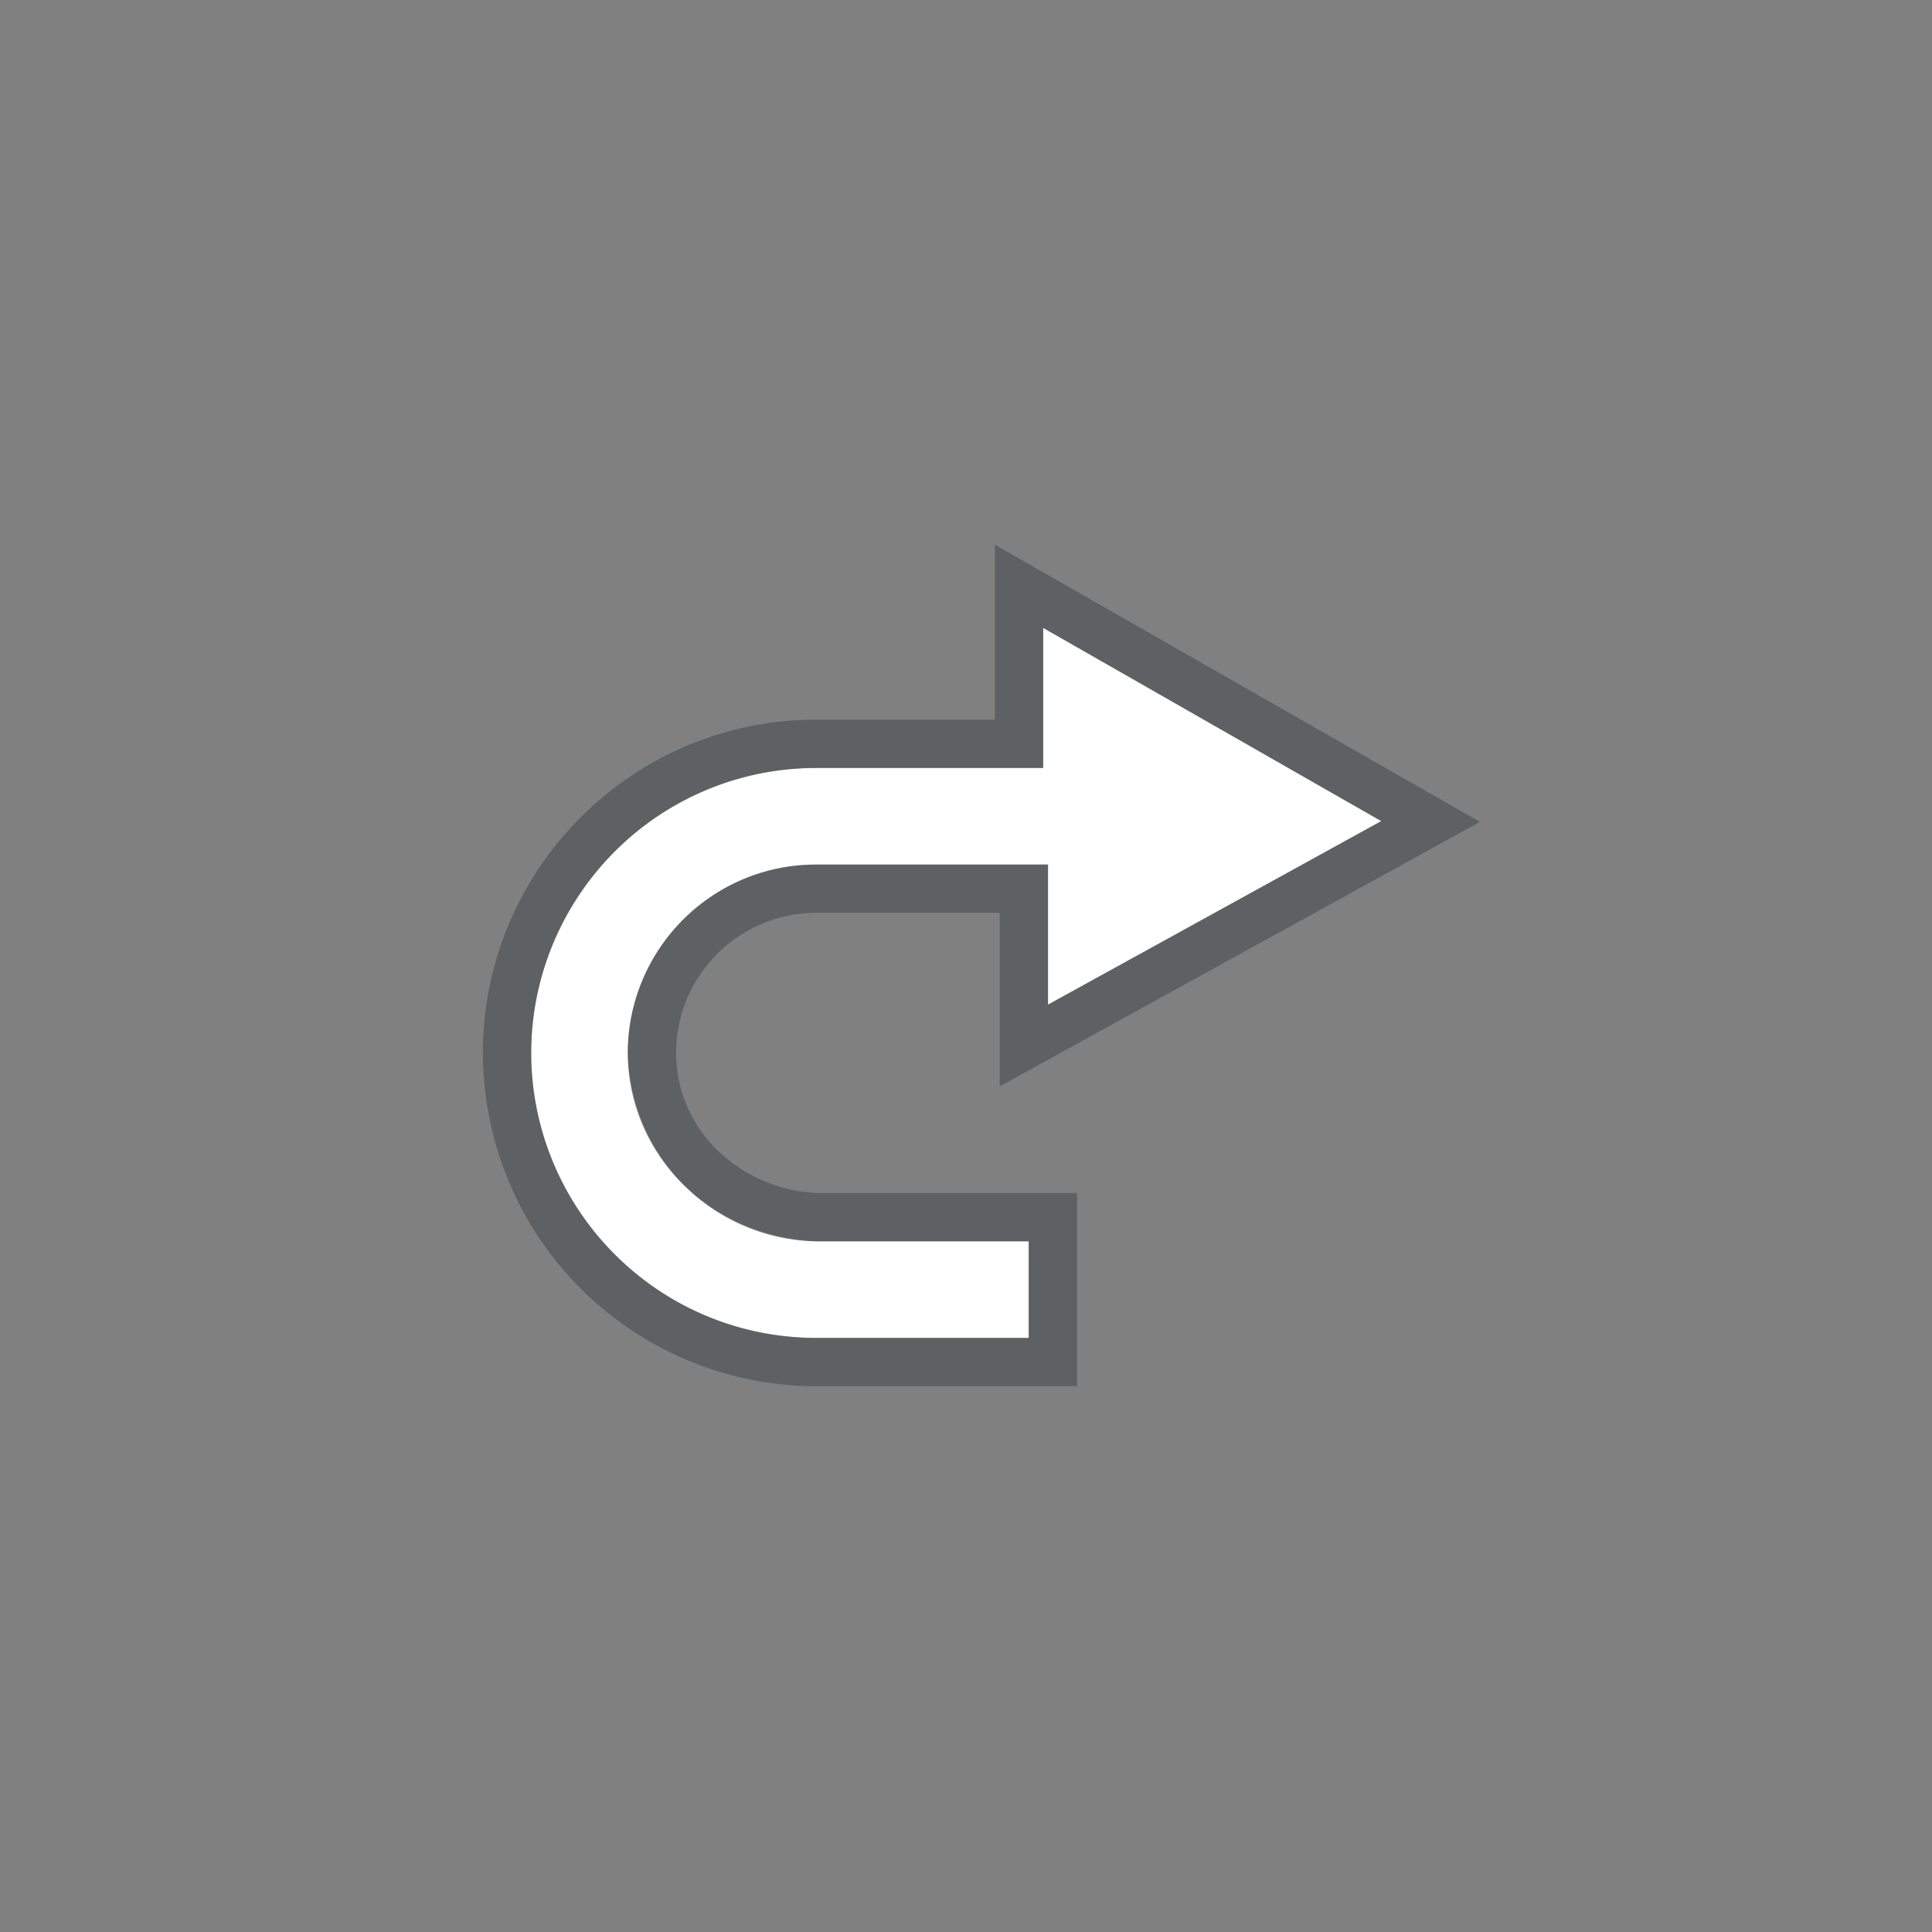 <svg xmlns="http://www.w3.org/2000/svg" width="40" height="40" viewBox="0 0 40 40">
    <rect x="0" y="0" width="40" height="40" fill="#808080" stroke="none"/>
    <defs>
        <style>
            .cls-1,.cls-2{fill:none}.cls-2{stroke:rgba(58,66,72,.5);stroke-miterlimit:10;stroke-width:2px}.cls-3{fill:#fff}.cls-4,.cls-5{stroke:none}.cls-5{fill:rgba(58,66,72,.5)}
        </style>
    </defs>
    <g id="redo" transform="translate(-1054 -1511)">
        <path id="Rectangle_8777" d="M0 0h40v40H0z" class="cls-1" data-name="Rectangle 8777" transform="translate(1054 1511)"/>
        <g id="action-ico-undo" transform="translate(1074.282 1530.822)">
            <g id="action-ico-undo-2" transform="translate(-8.284 -6.822)">
                <g id="Path_3266" class="cls-3" data-name="Path 3266">
                    <path d="M16.6 4l-7-4v2.9H4.9a5.9 5.9 0 0 0 0 11.8h4.4v-2H4.9A3.97 3.97 0 0 1 1 8.8a3.9 3.9 0 0 1 3.9-3.9h4.8v2.9z" class="cls-4"/>
                    <path d="M9.6 0v2.9H4.9C1.6 2.9-1 5.6-1 8.8s2.6 5.9 5.9 5.9h4.4v-2H4.9C2.7 12.6 1 10.9 1 8.8c0-2.1 1.7-3.9 3.9-3.9h4.8v2.9L16.6 4l-7-4m-1-1.723l1.496.855 7 4 1.548.884-1.562.86-6.9 3.8-1.482.816V5.9H4.9C3.3 5.9 2 7.2 2 8.8c0 .749.296 1.456.832 1.993a3.173 3.173 0 0 0 2.092.907H10.3v4H4.9A6.908 6.908 0 0 1-2 8.8c0-3.805 3.095-6.9 6.9-6.9h3.7v-3.623z" class="cls-5"/>
                </g>
            </g>
        </g>
    </g>
</svg>

